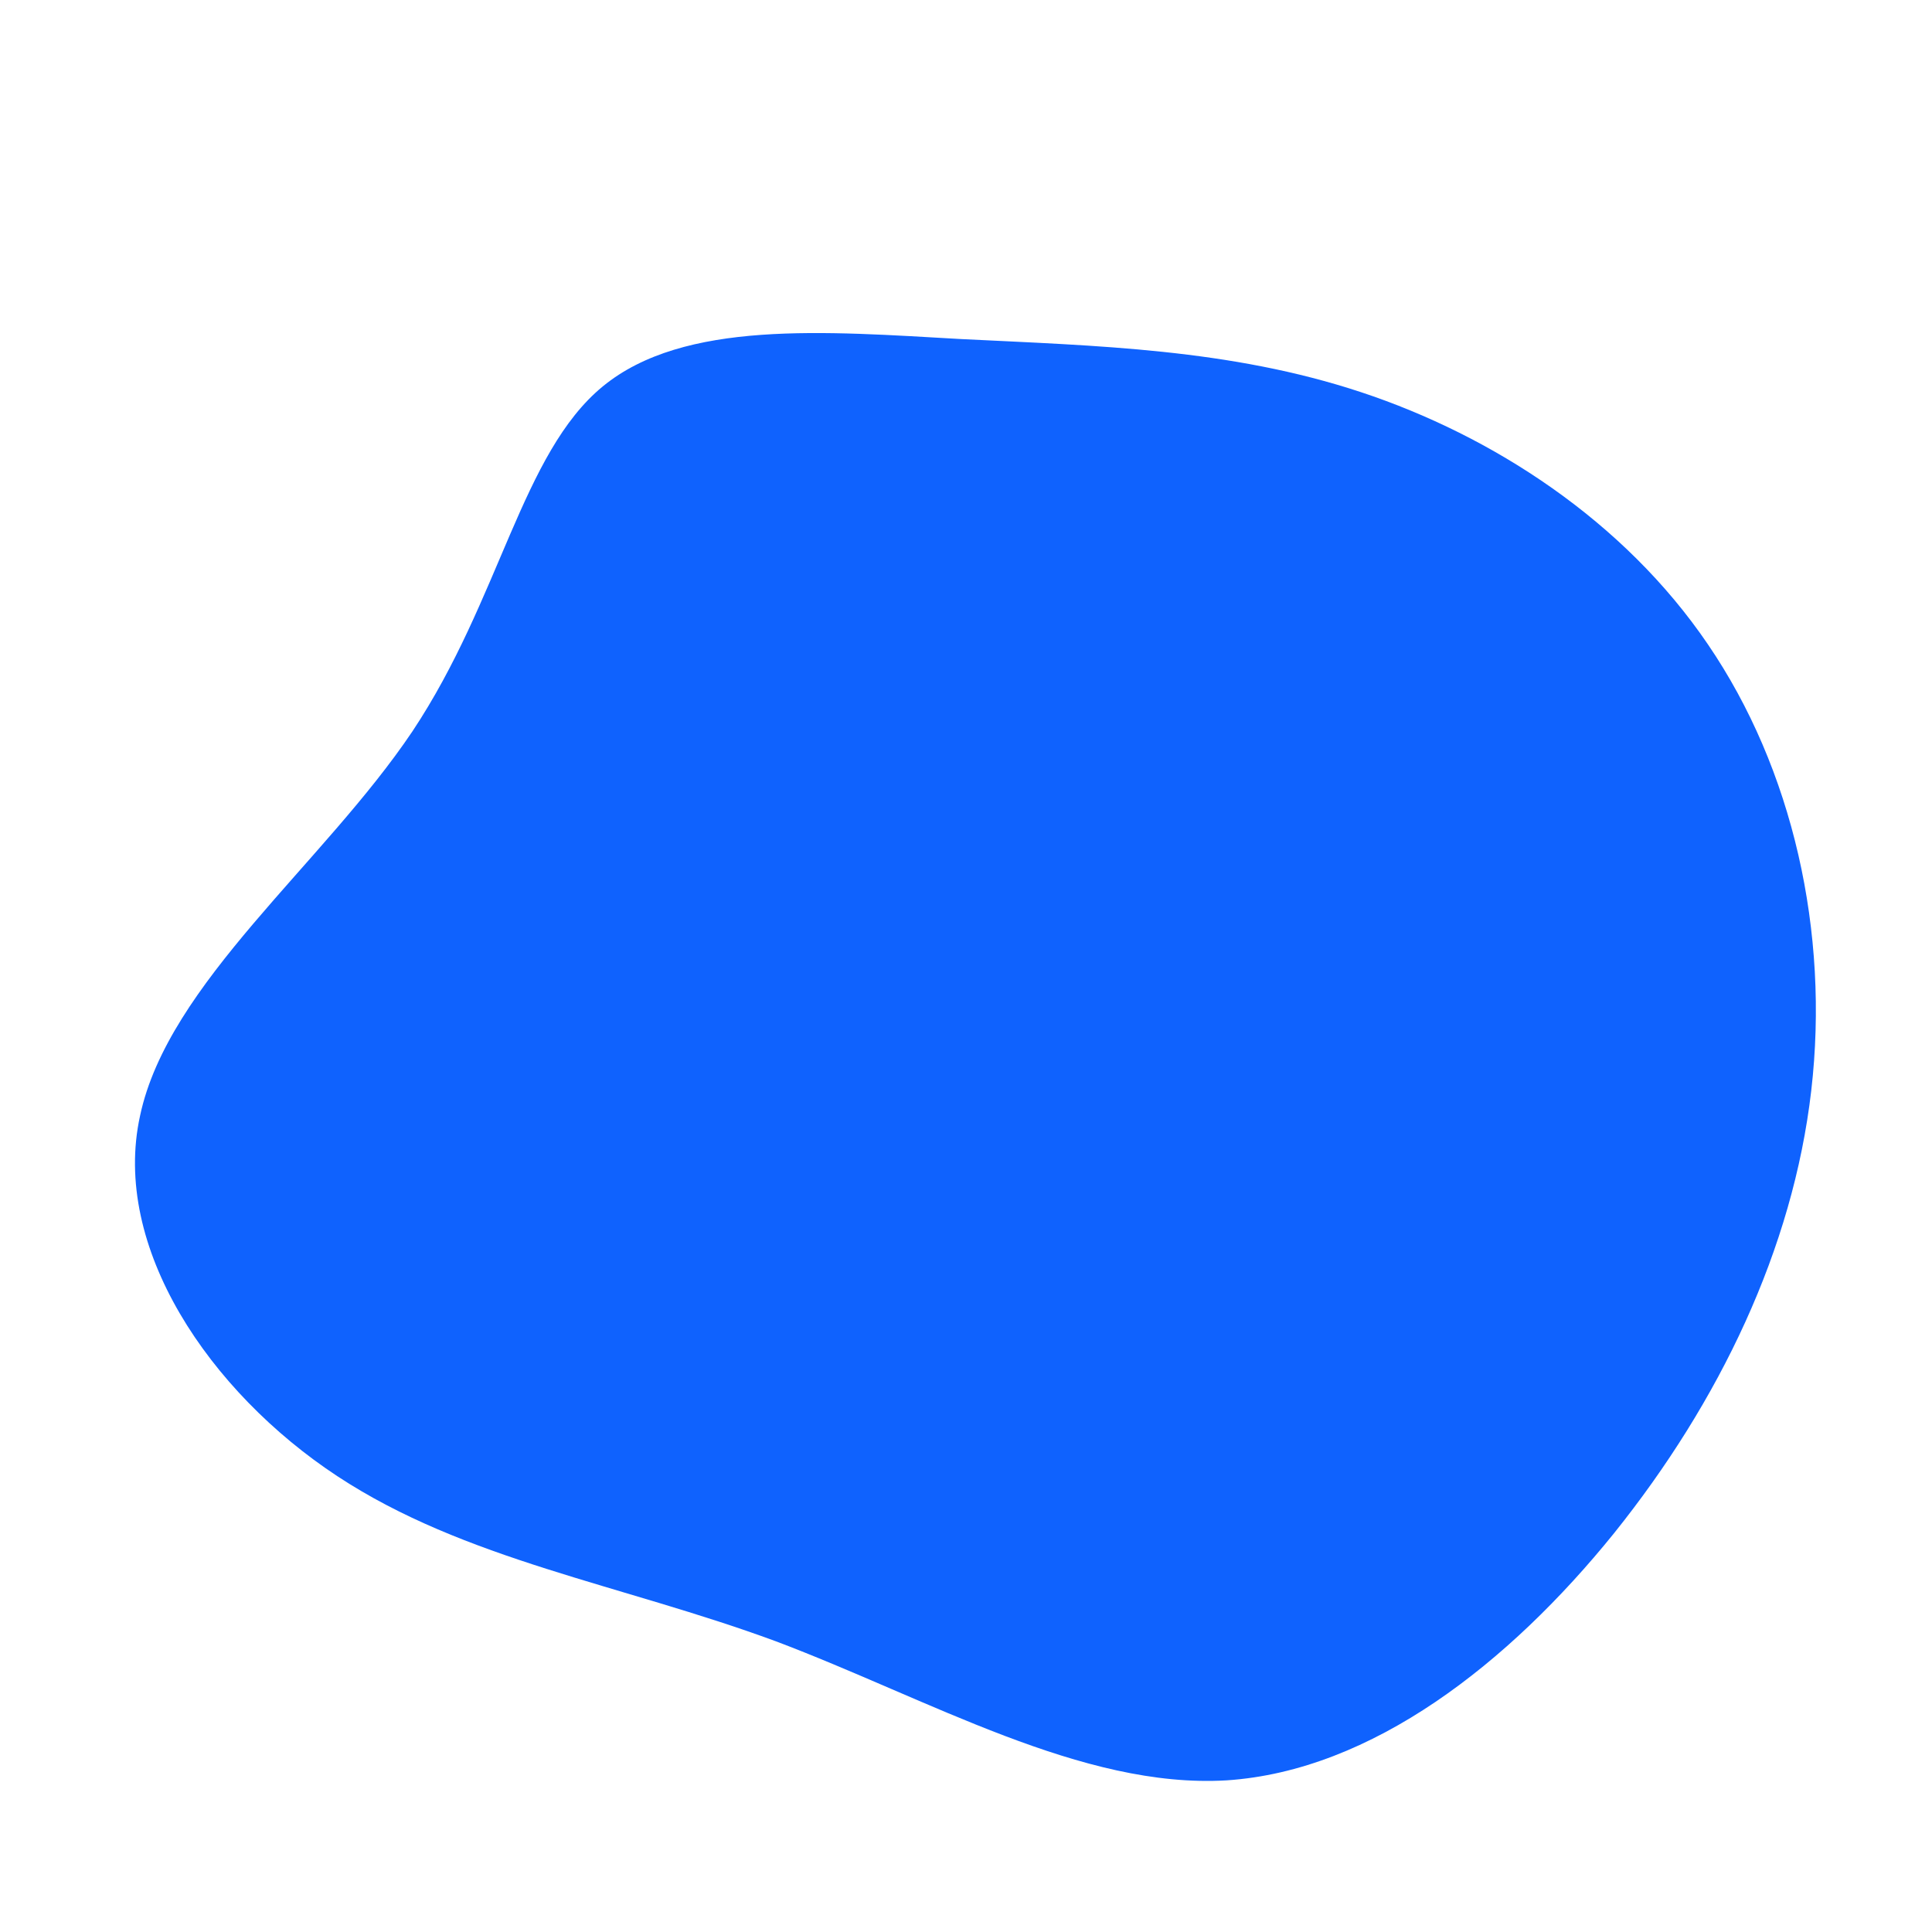 <?xml version="1.0" standalone="no"?>
<svg viewBox="0 0 200 200" xmlns="http://www.w3.org/2000/svg">
  <path fill="#0F62FE" d="M40.9,-59.4C54.5,-54.9,68.1,-46.1,76.8,-33.3C85.6,-20.4,89.4,-3.5,87.5,12.9C85.6,29.3,78,45.1,67.1,58.7C56.2,72.2,42,83.3,27,84.3C12,85.2,-3.8,75.9,-19.7,69.9C-35.7,64,-51.9,61.5,-65.1,52.8C-78.3,44.1,-88.5,29.1,-85.5,15.5C-82.6,1.8,-66.5,-10.6,-57.3,-24.3C-48.2,-38,-46,-53.1,-37.6,-60C-29.2,-66.9,-14.6,-65.7,-0.5,-64.9C13.6,-64.2,27.3,-63.9,40.9,-59.4Z" transform="translate(100 100)" />
</svg>
